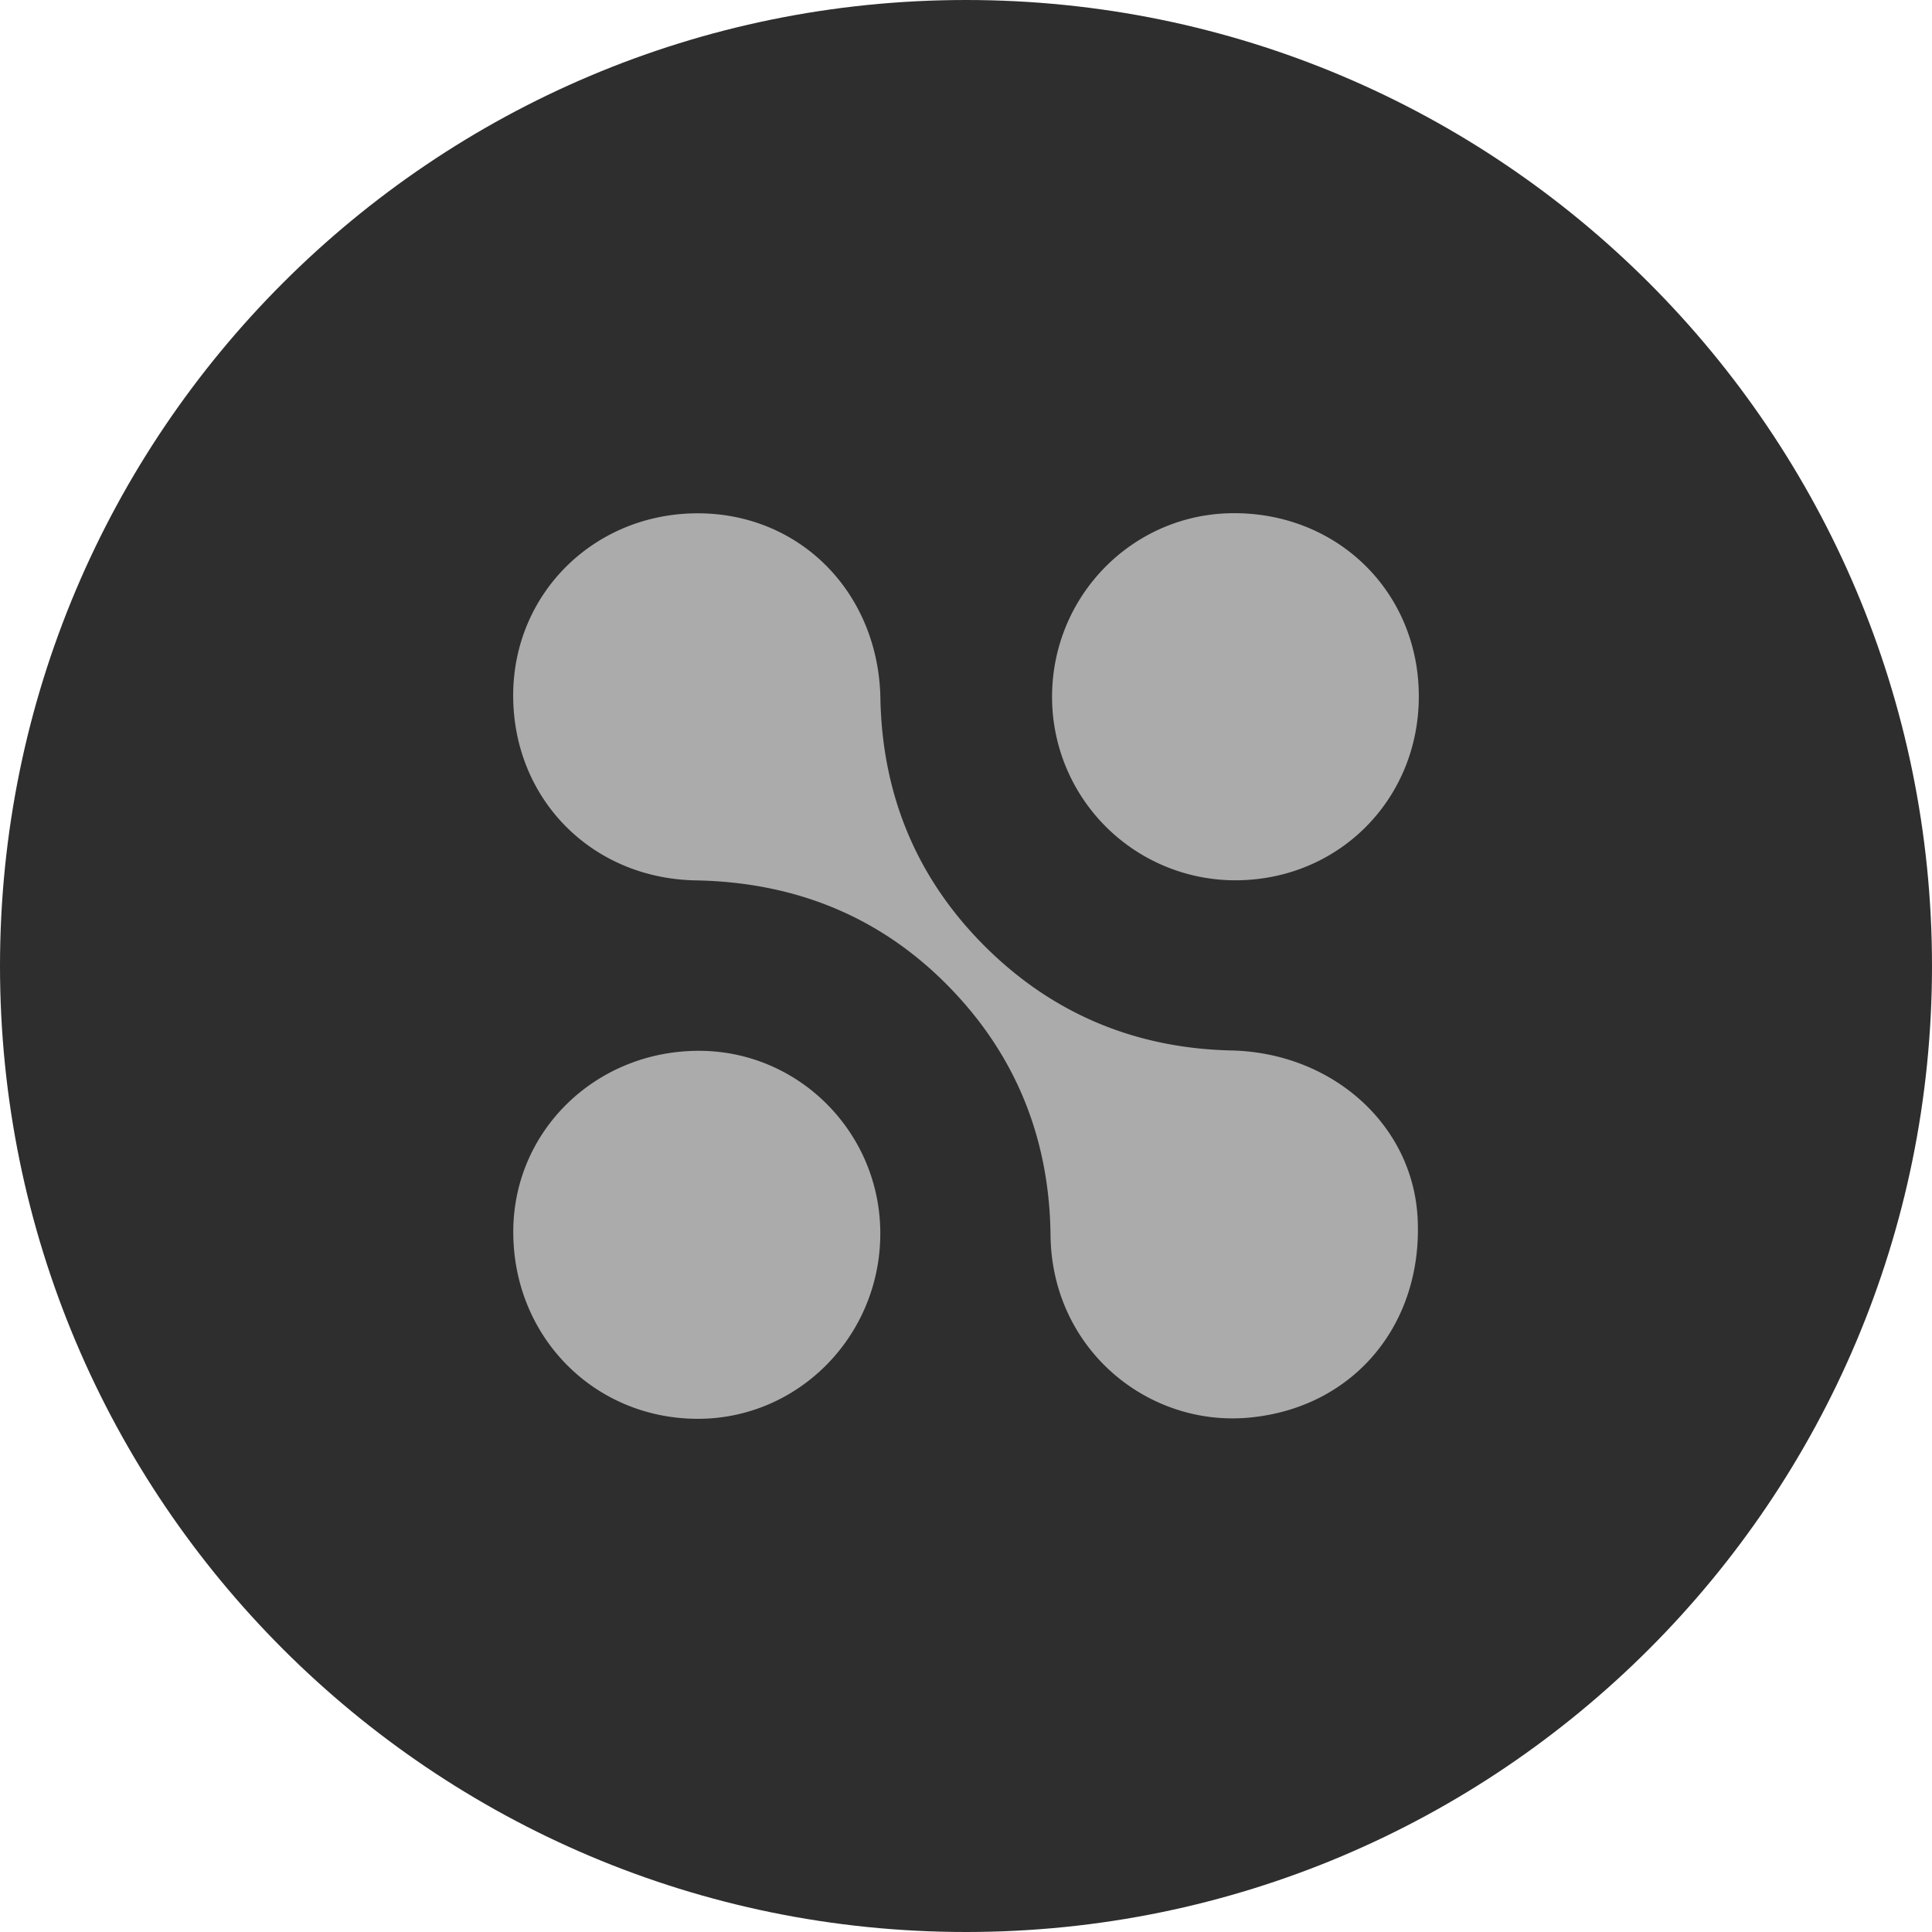 <svg xmlns="http://www.w3.org/2000/svg" width="64" height="64" fill="#000000"><g clip-path="url(#a)"><path fill="#2e2e2e" d="M32-2c18.778 0 34 15.222 34 34S50.778 66 32 66-2 50.778-2 32 13.222-2 32-2Z"/><path fill="#ababab" d="M23.097 17.004c3.402-.007 6 2.625 6.067 6.12.06 3.208 1.201 5.988 3.498 8.26 2.236 2.214 4.974 3.343 8.127 3.414 3.34.075 6.016 2.455 6.172 5.563.176 3.503-2.112 6.275-5.577 6.599-3.377.315-6.542-2.283-6.584-6.041-.032-2.983-1.004-5.637-3.018-7.863-2.321-2.564-5.256-3.829-8.733-3.892-3.465-.063-6.06-2.718-6.049-6.148.012-3.365 2.687-6.003 6.097-6.012ZM40.863 17c-3.337.009-6.026 2.742-6.012 6.112a6.074 6.074 0 0 0 6.086 6.049c3.418-.009 6.08-2.697 6.063-6.124-.015-3.424-2.68-6.047-6.137-6.037ZM23.211 34.81c-3.437-.032-6.195 2.62-6.208 5.972-.015 3.465 2.64 6.188 6.061 6.218 3.345.03 6.08-2.71 6.097-6.11.018-3.325-2.647-6.048-5.95-6.08Z"/></g><defs><clipPath id="a"><path fill="#ffffff" d="M0 32C0 14.327 14.327 0 32 0c17.673 0 32 14.327 32 32 0 17.673-14.327 32-32 32C14.327 64 0 49.673 0 32Z"/></clipPath></defs></svg>